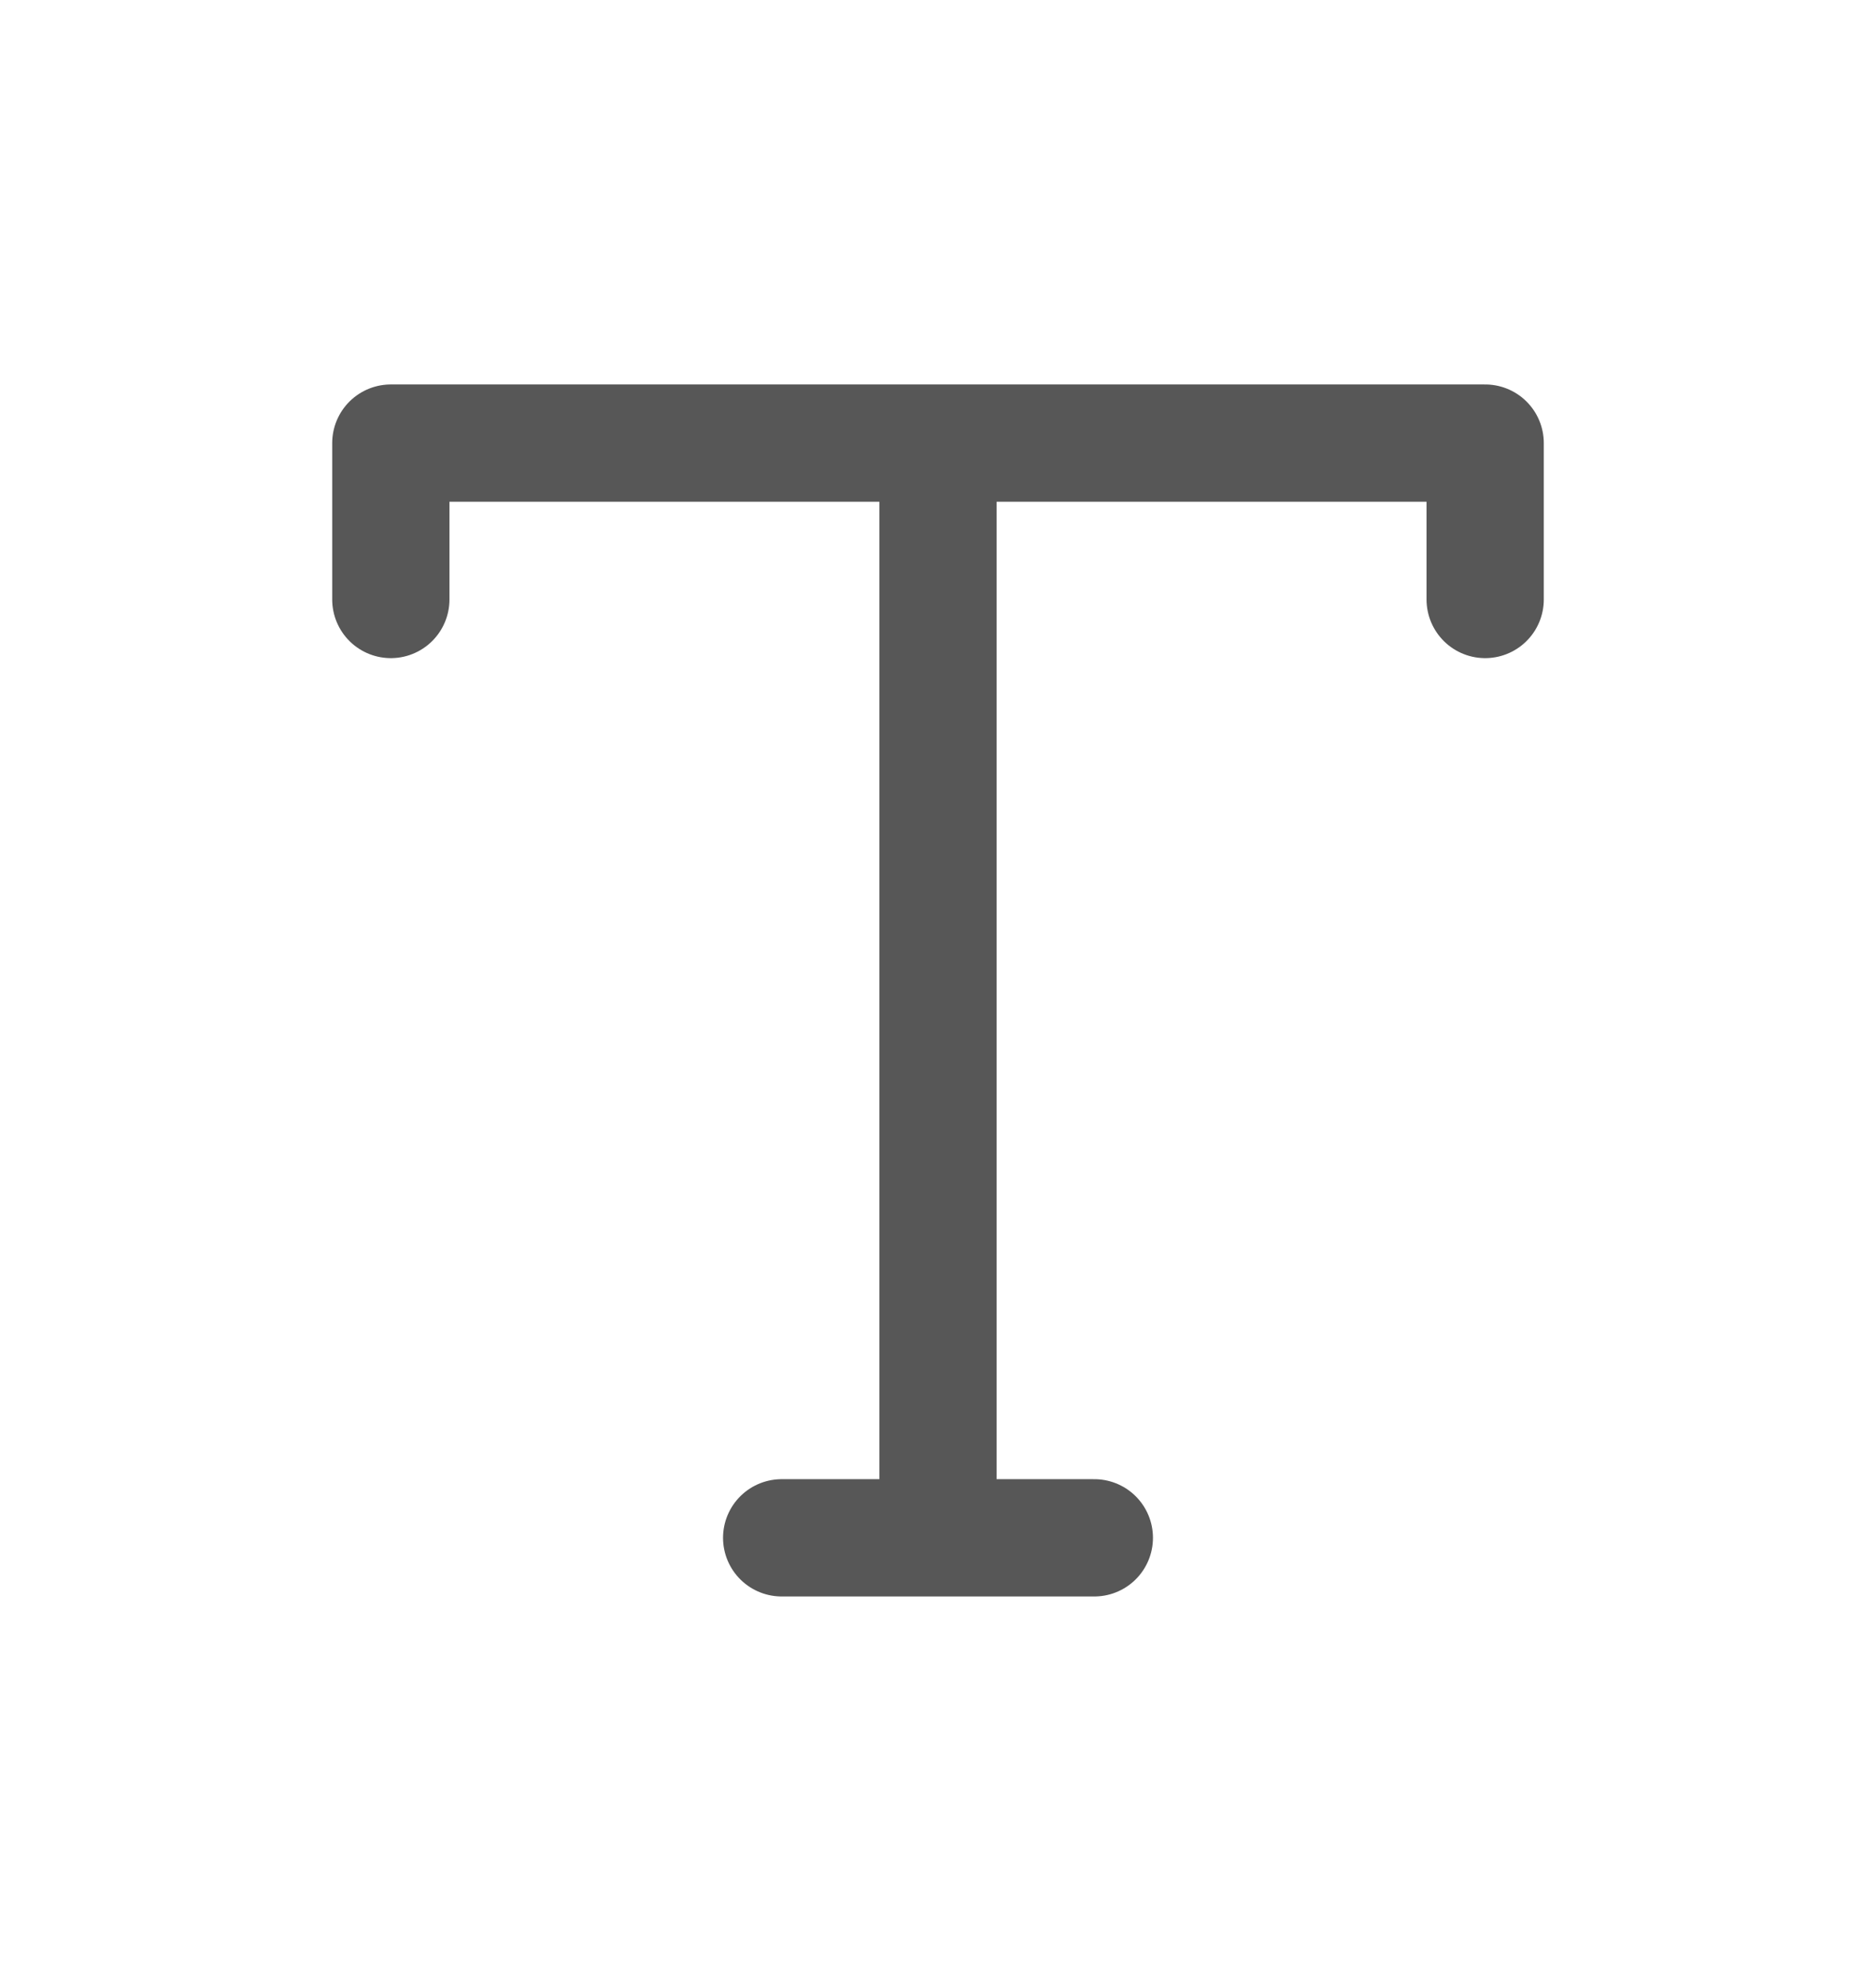 <svg width="18" height="19" viewBox="0 0 18 19" fill="none" xmlns="http://www.w3.org/2000/svg">
<path d="M14.25 5.75V4.25H3.75V5.75M9 4.25V14.75M9 14.75H7.5M9 14.75H10.5" stroke="#575757" stroke-width="1.125" stroke-linecap="round" stroke-linejoin="round"/>
</svg>
